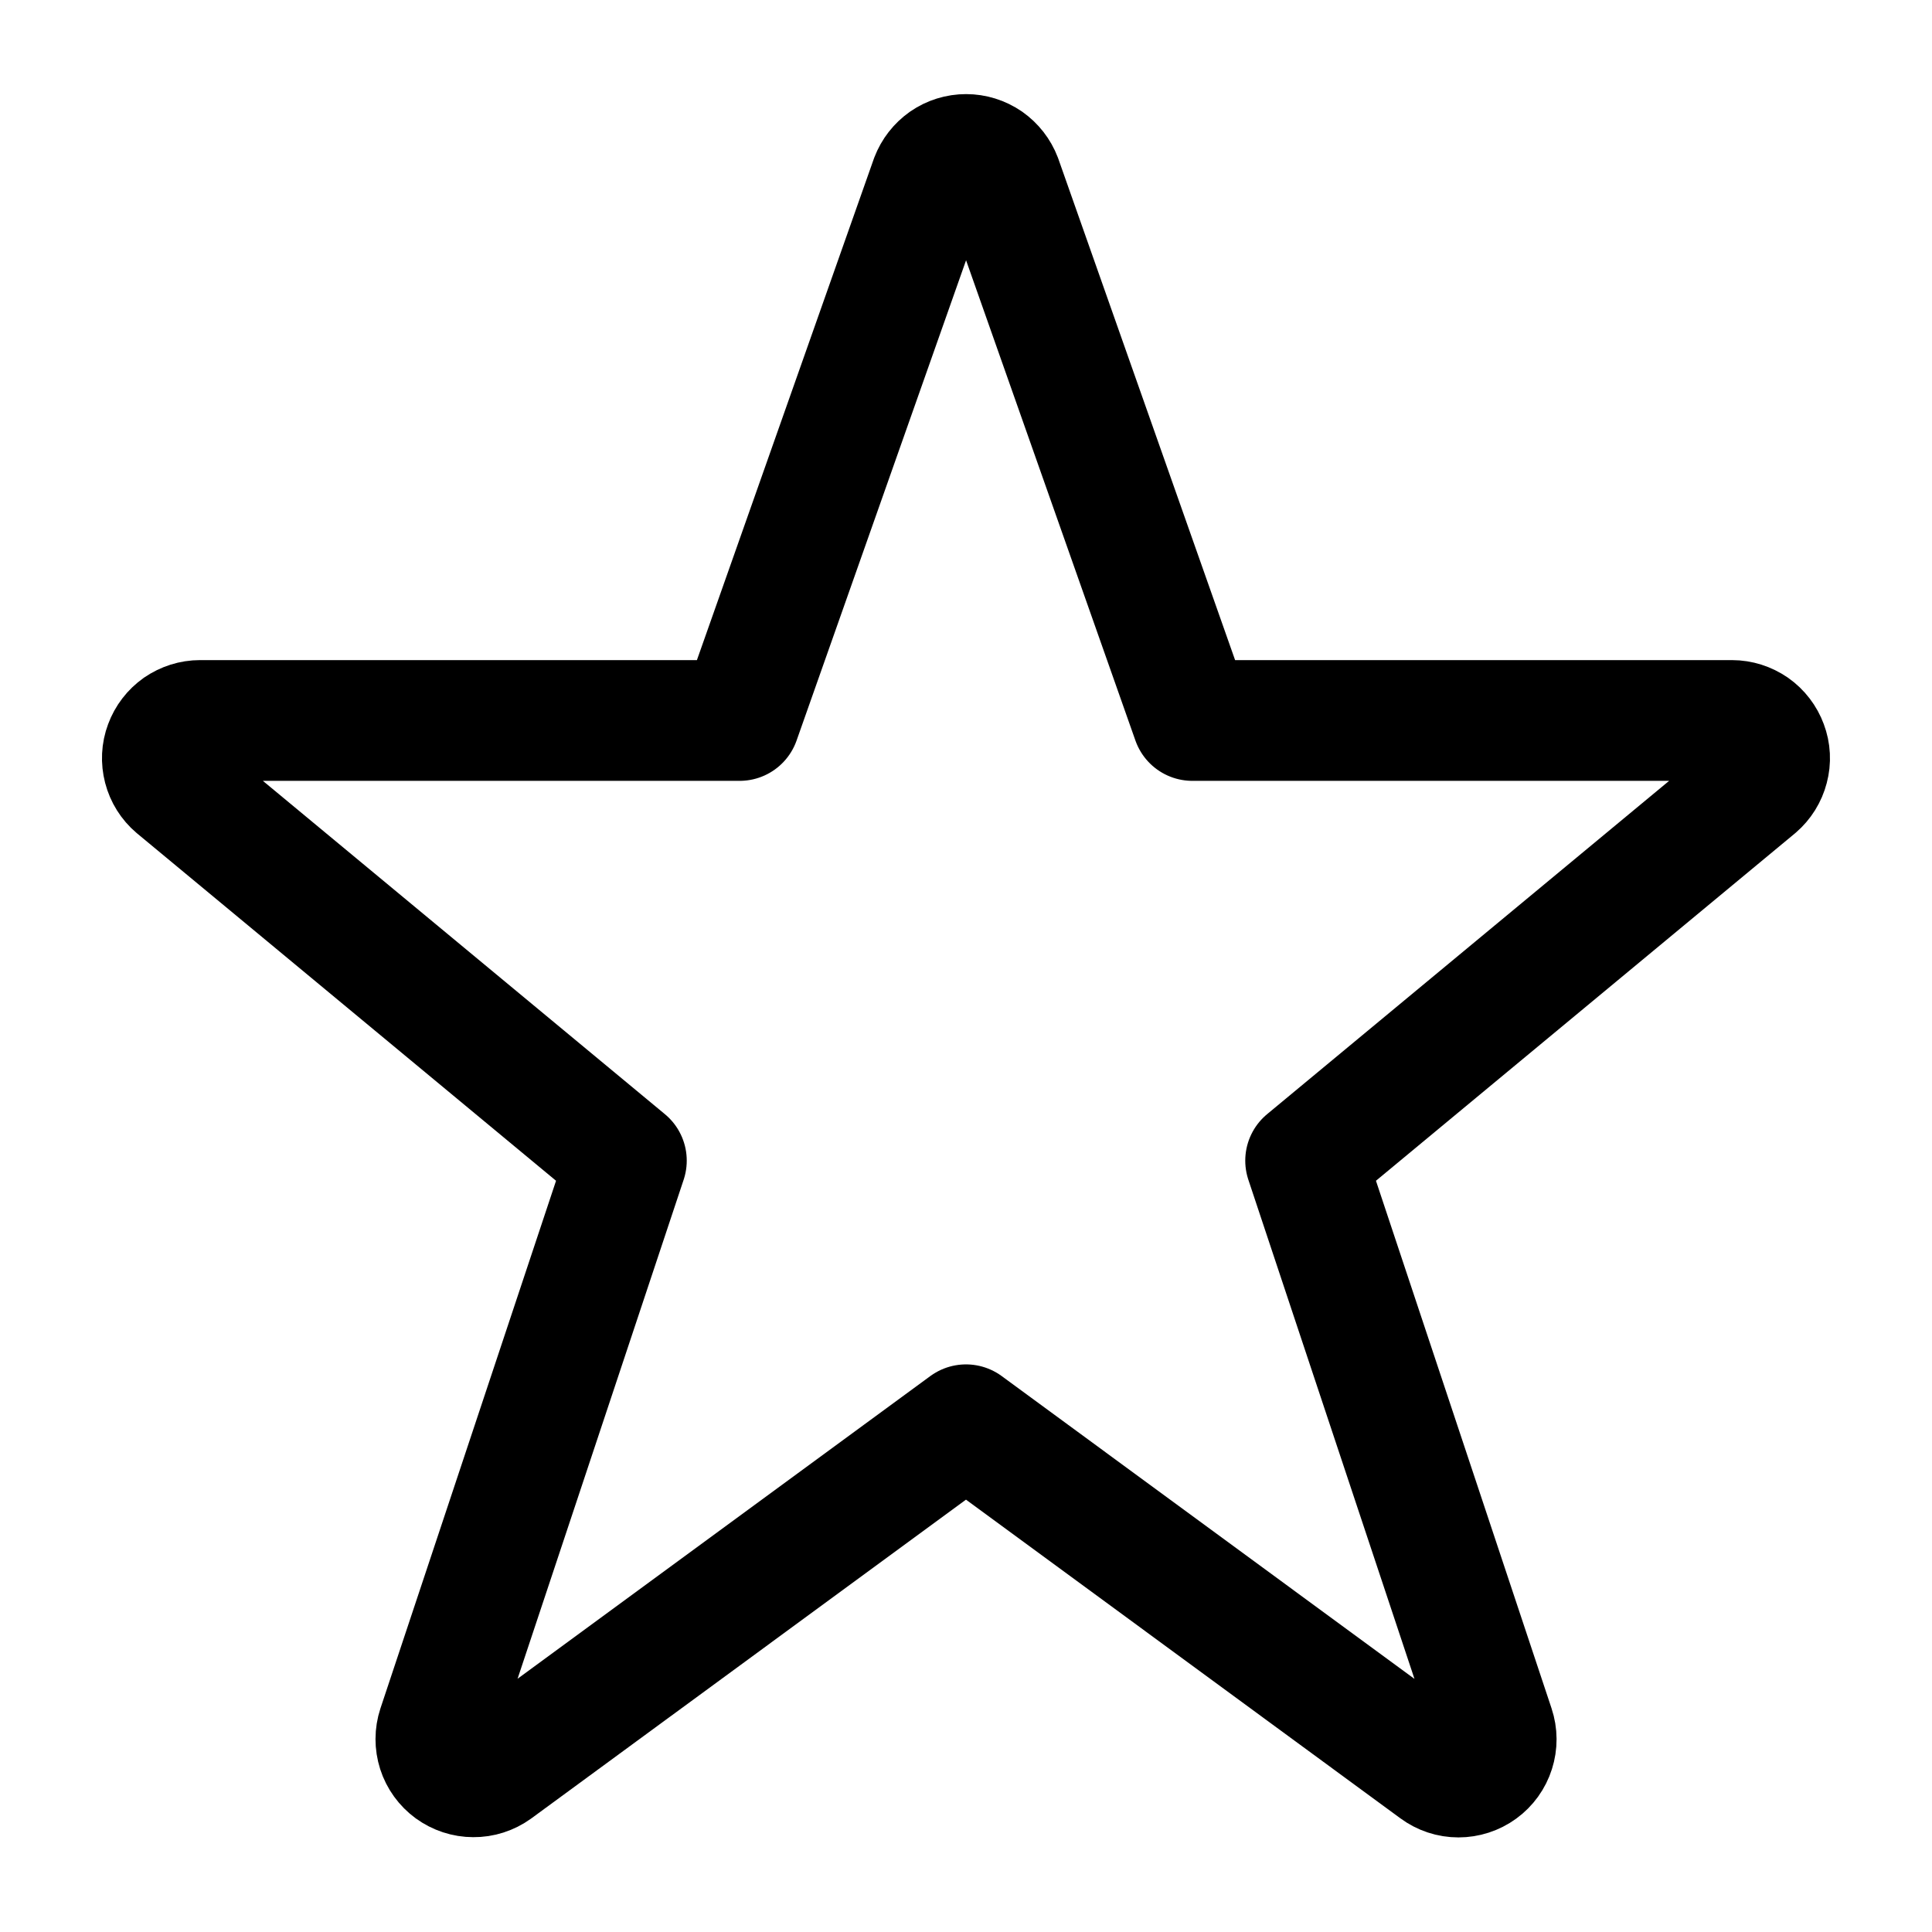 <svg width="24" height="24" viewBox="0 0 24 24" fill="none" xmlns="http://www.w3.org/2000/svg">
<path d="M11.562 2.223C11.596 2.134 11.656 2.057 11.734 2.002C11.812 1.948 11.906 1.919 12.001 1.919C12.096 1.919 12.189 1.948 12.268 2.002C12.346 2.057 12.406 2.134 12.44 2.223L14.812 8.95H21.514C21.61 8.95 21.703 8.98 21.782 9.034C21.86 9.089 21.92 9.167 21.953 9.257C21.987 9.347 21.992 9.444 21.967 9.537C21.943 9.63 21.891 9.713 21.819 9.775L16.219 14.418L18.562 21.458C18.594 21.553 18.594 21.655 18.564 21.749C18.534 21.844 18.474 21.927 18.394 21.985C18.313 22.044 18.216 22.075 18.117 22.075C18.018 22.075 17.921 22.043 17.841 21.984L12 17.699L6.157 21.984C6.076 22.042 5.98 22.073 5.881 22.072C5.782 22.072 5.686 22.04 5.606 21.982C5.527 21.924 5.467 21.842 5.437 21.748C5.407 21.654 5.407 21.552 5.438 21.458L7.781 14.418L2.181 9.775C2.108 9.713 2.056 9.63 2.032 9.537C2.008 9.444 2.012 9.347 2.046 9.257C2.079 9.167 2.139 9.089 2.217 9.034C2.296 8.98 2.389 8.95 2.485 8.95H9.188L11.562 2.223Z" stroke="currentColor" stroke-width="1.5" stroke-linecap="round" stroke-linejoin="round"/>
</svg>
